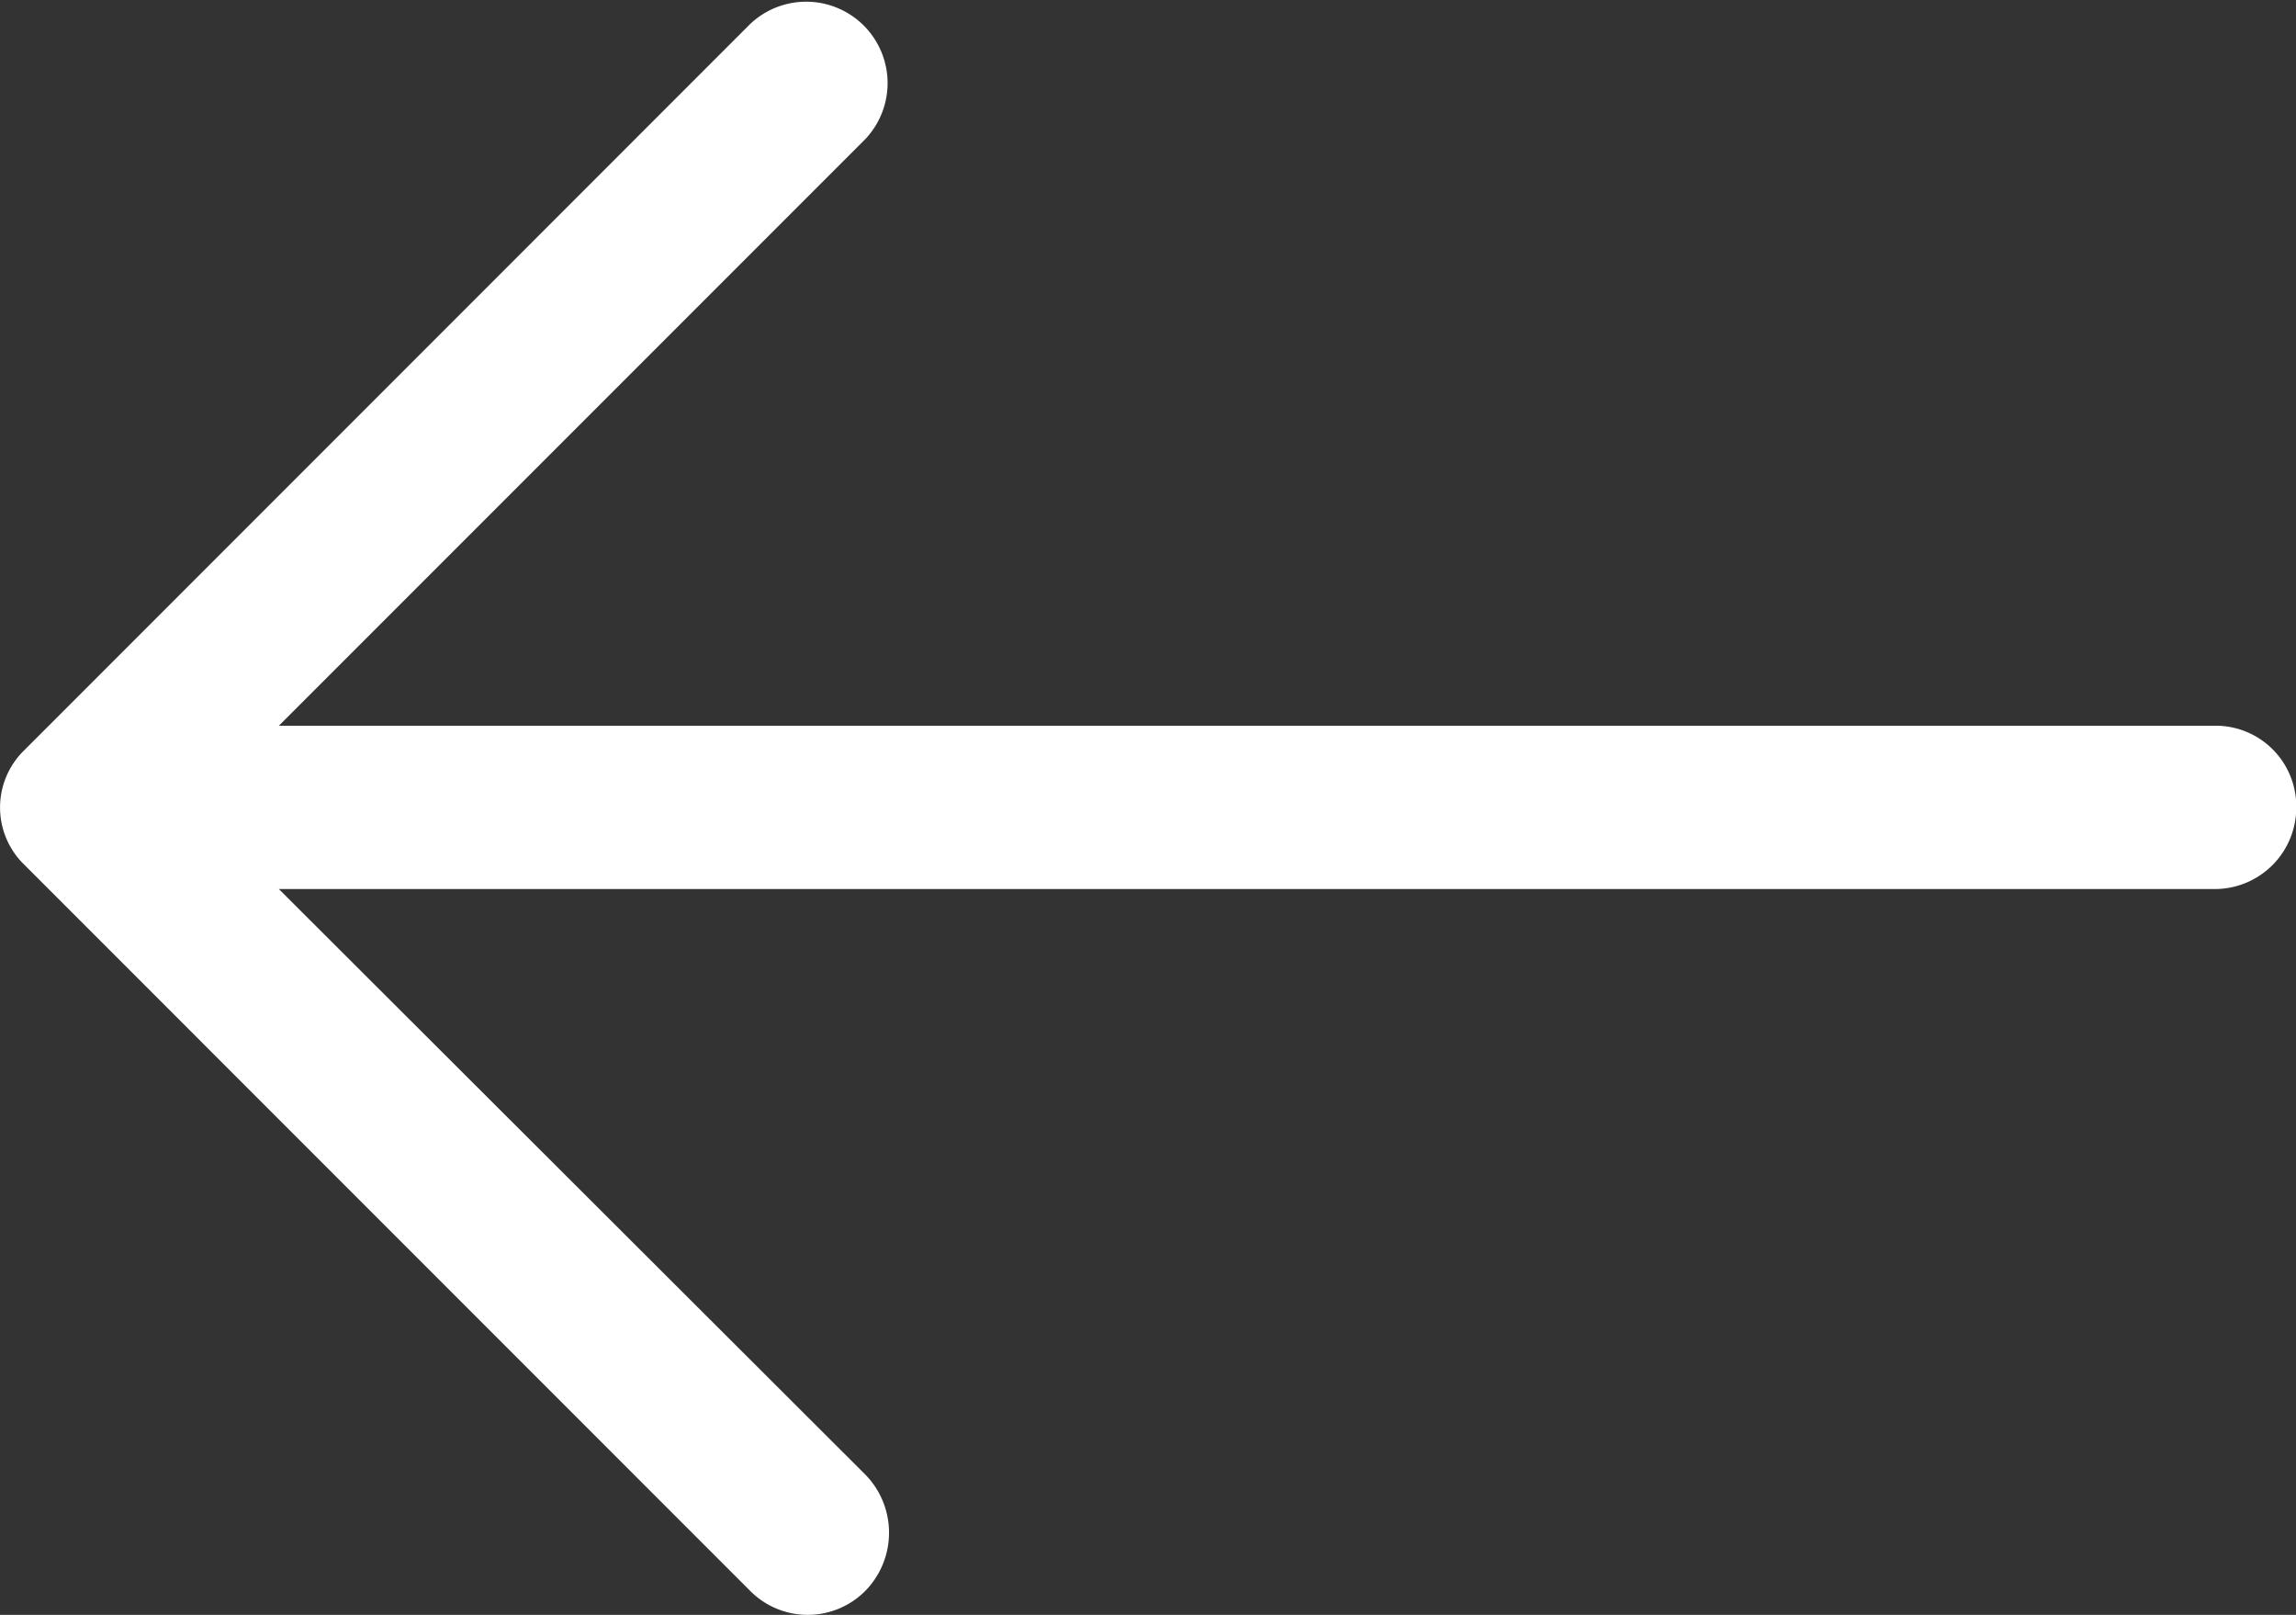 <svg xmlns="http://www.w3.org/2000/svg" width="36.096" height="25.381" viewBox="0 0 36.096 25.381">
  <rect x="0" y="0" width="36.096" height="25.381" fill="#333333" stroke="none"/>
  <path id="next_1_" data-name="next (1)" d="M11.789,5.056a1.28,1.28,0,0,1,1.819,1.8L4.384,16.08H34.822A1.267,1.267,0,0,1,36.1,17.355a1.281,1.281,0,0,1-1.273,1.292H4.384l9.224,9.207a1.306,1.306,0,0,1,0,1.819,1.275,1.275,0,0,1-1.819,0L.382,18.265a1.253,1.253,0,0,1,0-1.8Z" transform="translate(0 -4.674)" fill="#fff"/>
</svg>
